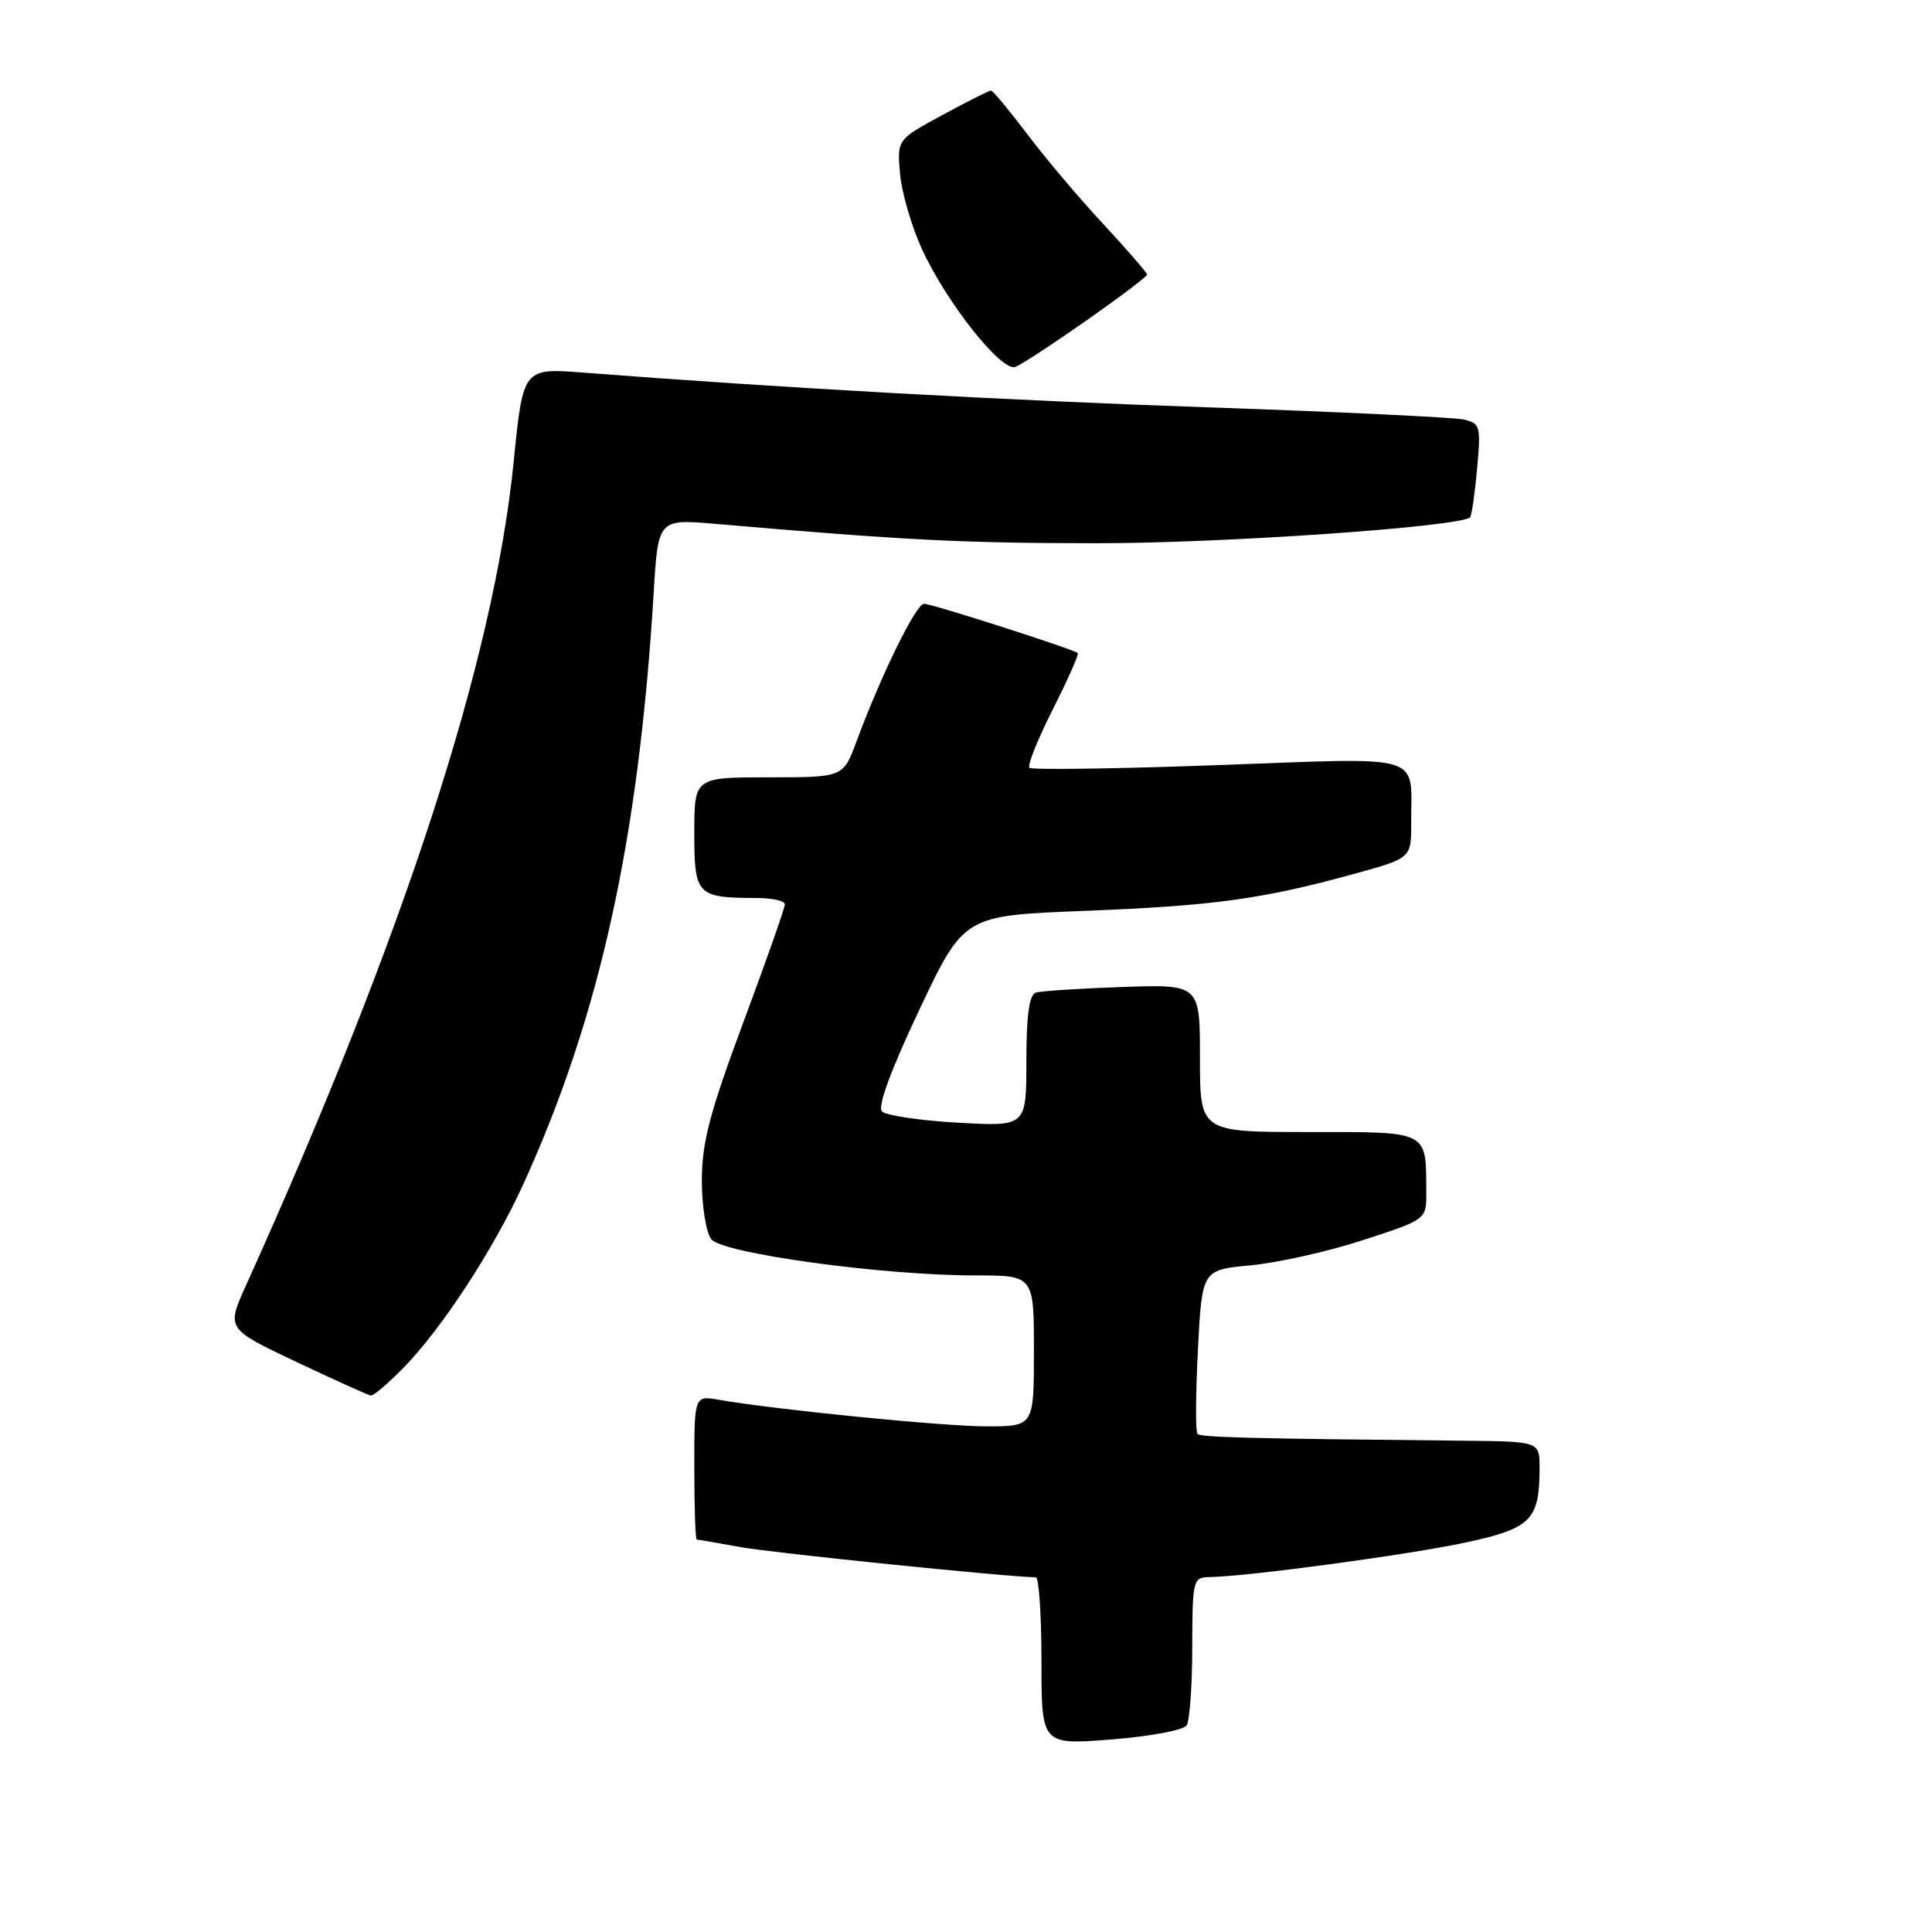 <?xml version="1.0" encoding="UTF-8" standalone="no"?>
<!DOCTYPE svg PUBLIC "-//W3C//DTD SVG 1.1//EN" "http://www.w3.org/Graphics/SVG/1.1/DTD/svg11.dtd" >
<svg xmlns="http://www.w3.org/2000/svg" xmlns:xlink="http://www.w3.org/1999/xlink" version="1.1" viewBox="0 0 256 256">
 <g >
 <path fill="currentColor"
d=" M 157.23 228.63 C 157.64 228.01 157.98 223.34 157.98 218.25 C 158.00 209.34 158.08 209.00 160.25 208.97 C 165.27 208.90 186.76 206.00 194.21 204.39 C 202.93 202.51 204.00 201.42 204.00 194.43 C 204.00 191.00 204.00 191.00 193.75 190.90 C 165.56 190.62 159.13 190.46 158.67 190.00 C 158.40 189.72 158.43 184.72 158.73 178.88 C 159.27 168.26 159.27 168.26 165.74 167.66 C 169.30 167.33 175.99 165.83 180.61 164.32 C 189.00 161.59 189.00 161.59 188.99 158.04 C 188.95 149.72 189.51 150.00 173.38 150.00 C 159.00 150.00 159.00 150.00 159.00 140.21 C 159.00 130.43 159.00 130.43 148.75 130.78 C 143.11 130.97 137.94 131.31 137.25 131.53 C 136.38 131.81 136.00 134.55 136.00 140.61 C 136.00 149.28 136.00 149.28 126.92 148.76 C 121.93 148.48 117.41 147.81 116.87 147.27 C 116.25 146.65 118.01 141.86 121.81 133.81 C 127.72 121.32 127.72 121.32 143.61 120.70 C 160.71 120.03 167.16 119.16 179.25 115.84 C 187.00 113.72 187.00 113.72 186.99 109.11 C 186.96 99.69 189.23 100.38 161.42 101.38 C 147.95 101.87 136.69 102.03 136.40 101.74 C 136.11 101.44 137.50 97.96 139.50 94.00 C 141.50 90.04 142.99 86.68 142.81 86.53 C 142.17 86.00 123.46 80.00 122.44 80.00 C 121.38 80.00 116.76 89.42 113.49 98.25 C 111.73 103.00 111.73 103.00 101.86 103.00 C 92.00 103.00 92.00 103.00 92.00 110.38 C 92.00 118.62 92.32 118.96 100.25 118.99 C 102.31 118.99 104.00 119.37 104.00 119.83 C 104.00 120.29 101.53 127.32 98.50 135.45 C 94.02 147.50 93.00 151.40 93.00 156.43 C 93.00 159.87 93.56 163.32 94.25 164.21 C 95.73 166.09 117.03 169.01 129.25 169.00 C 137.00 169.00 137.00 169.00 137.00 179.00 C 137.00 189.00 137.00 189.00 130.74 189.00 C 124.98 189.00 102.86 186.80 95.25 185.48 C 92.00 184.91 92.00 184.91 92.00 194.45 C 92.00 199.70 92.14 204.00 92.32 204.00 C 92.49 204.00 95.08 204.45 98.07 204.99 C 102.31 205.77 133.73 208.98 137.25 209.00 C 137.66 209.00 138.00 214.00 138.00 220.11 C 138.00 231.21 138.00 231.21 147.25 230.49 C 152.34 230.09 156.83 229.25 157.23 228.63 Z  M 53.45 181.25 C 58.57 176.02 65.41 165.54 69.37 156.85 C 79.48 134.64 84.63 111.25 86.61 78.63 C 87.20 68.76 87.20 68.76 94.85 69.42 C 120.05 71.59 127.42 71.97 145.28 71.98 C 162.00 72.00 193.53 69.80 194.80 68.54 C 195.00 68.33 195.42 65.45 195.72 62.13 C 196.24 56.40 196.15 56.08 193.88 55.58 C 192.57 55.30 177.55 54.58 160.50 53.99 C 133.28 53.06 103.67 51.41 77.40 49.38 C 69.31 48.75 69.31 48.75 68.07 61.12 C 65.46 87.34 53.63 123.73 32.61 170.29 C 29.99 176.07 29.99 176.07 39.25 180.45 C 44.34 182.86 48.79 184.87 49.14 184.92 C 49.49 184.96 51.43 183.31 53.45 181.25 Z  M 143.97 42.46 C 148.39 39.36 152.00 36.63 152.00 36.39 C 152.00 36.15 149.40 33.15 146.22 29.72 C 143.03 26.30 138.48 20.91 136.10 17.75 C 133.71 14.59 131.56 12.00 131.31 12.00 C 131.06 12.00 128.16 13.46 124.86 15.25 C 118.86 18.50 118.86 18.50 119.26 23.05 C 119.49 25.55 120.80 30.05 122.18 33.05 C 125.47 40.17 132.73 49.32 134.55 48.62 C 135.32 48.32 139.56 45.55 143.97 42.46 Z "/>
</g>
</svg>